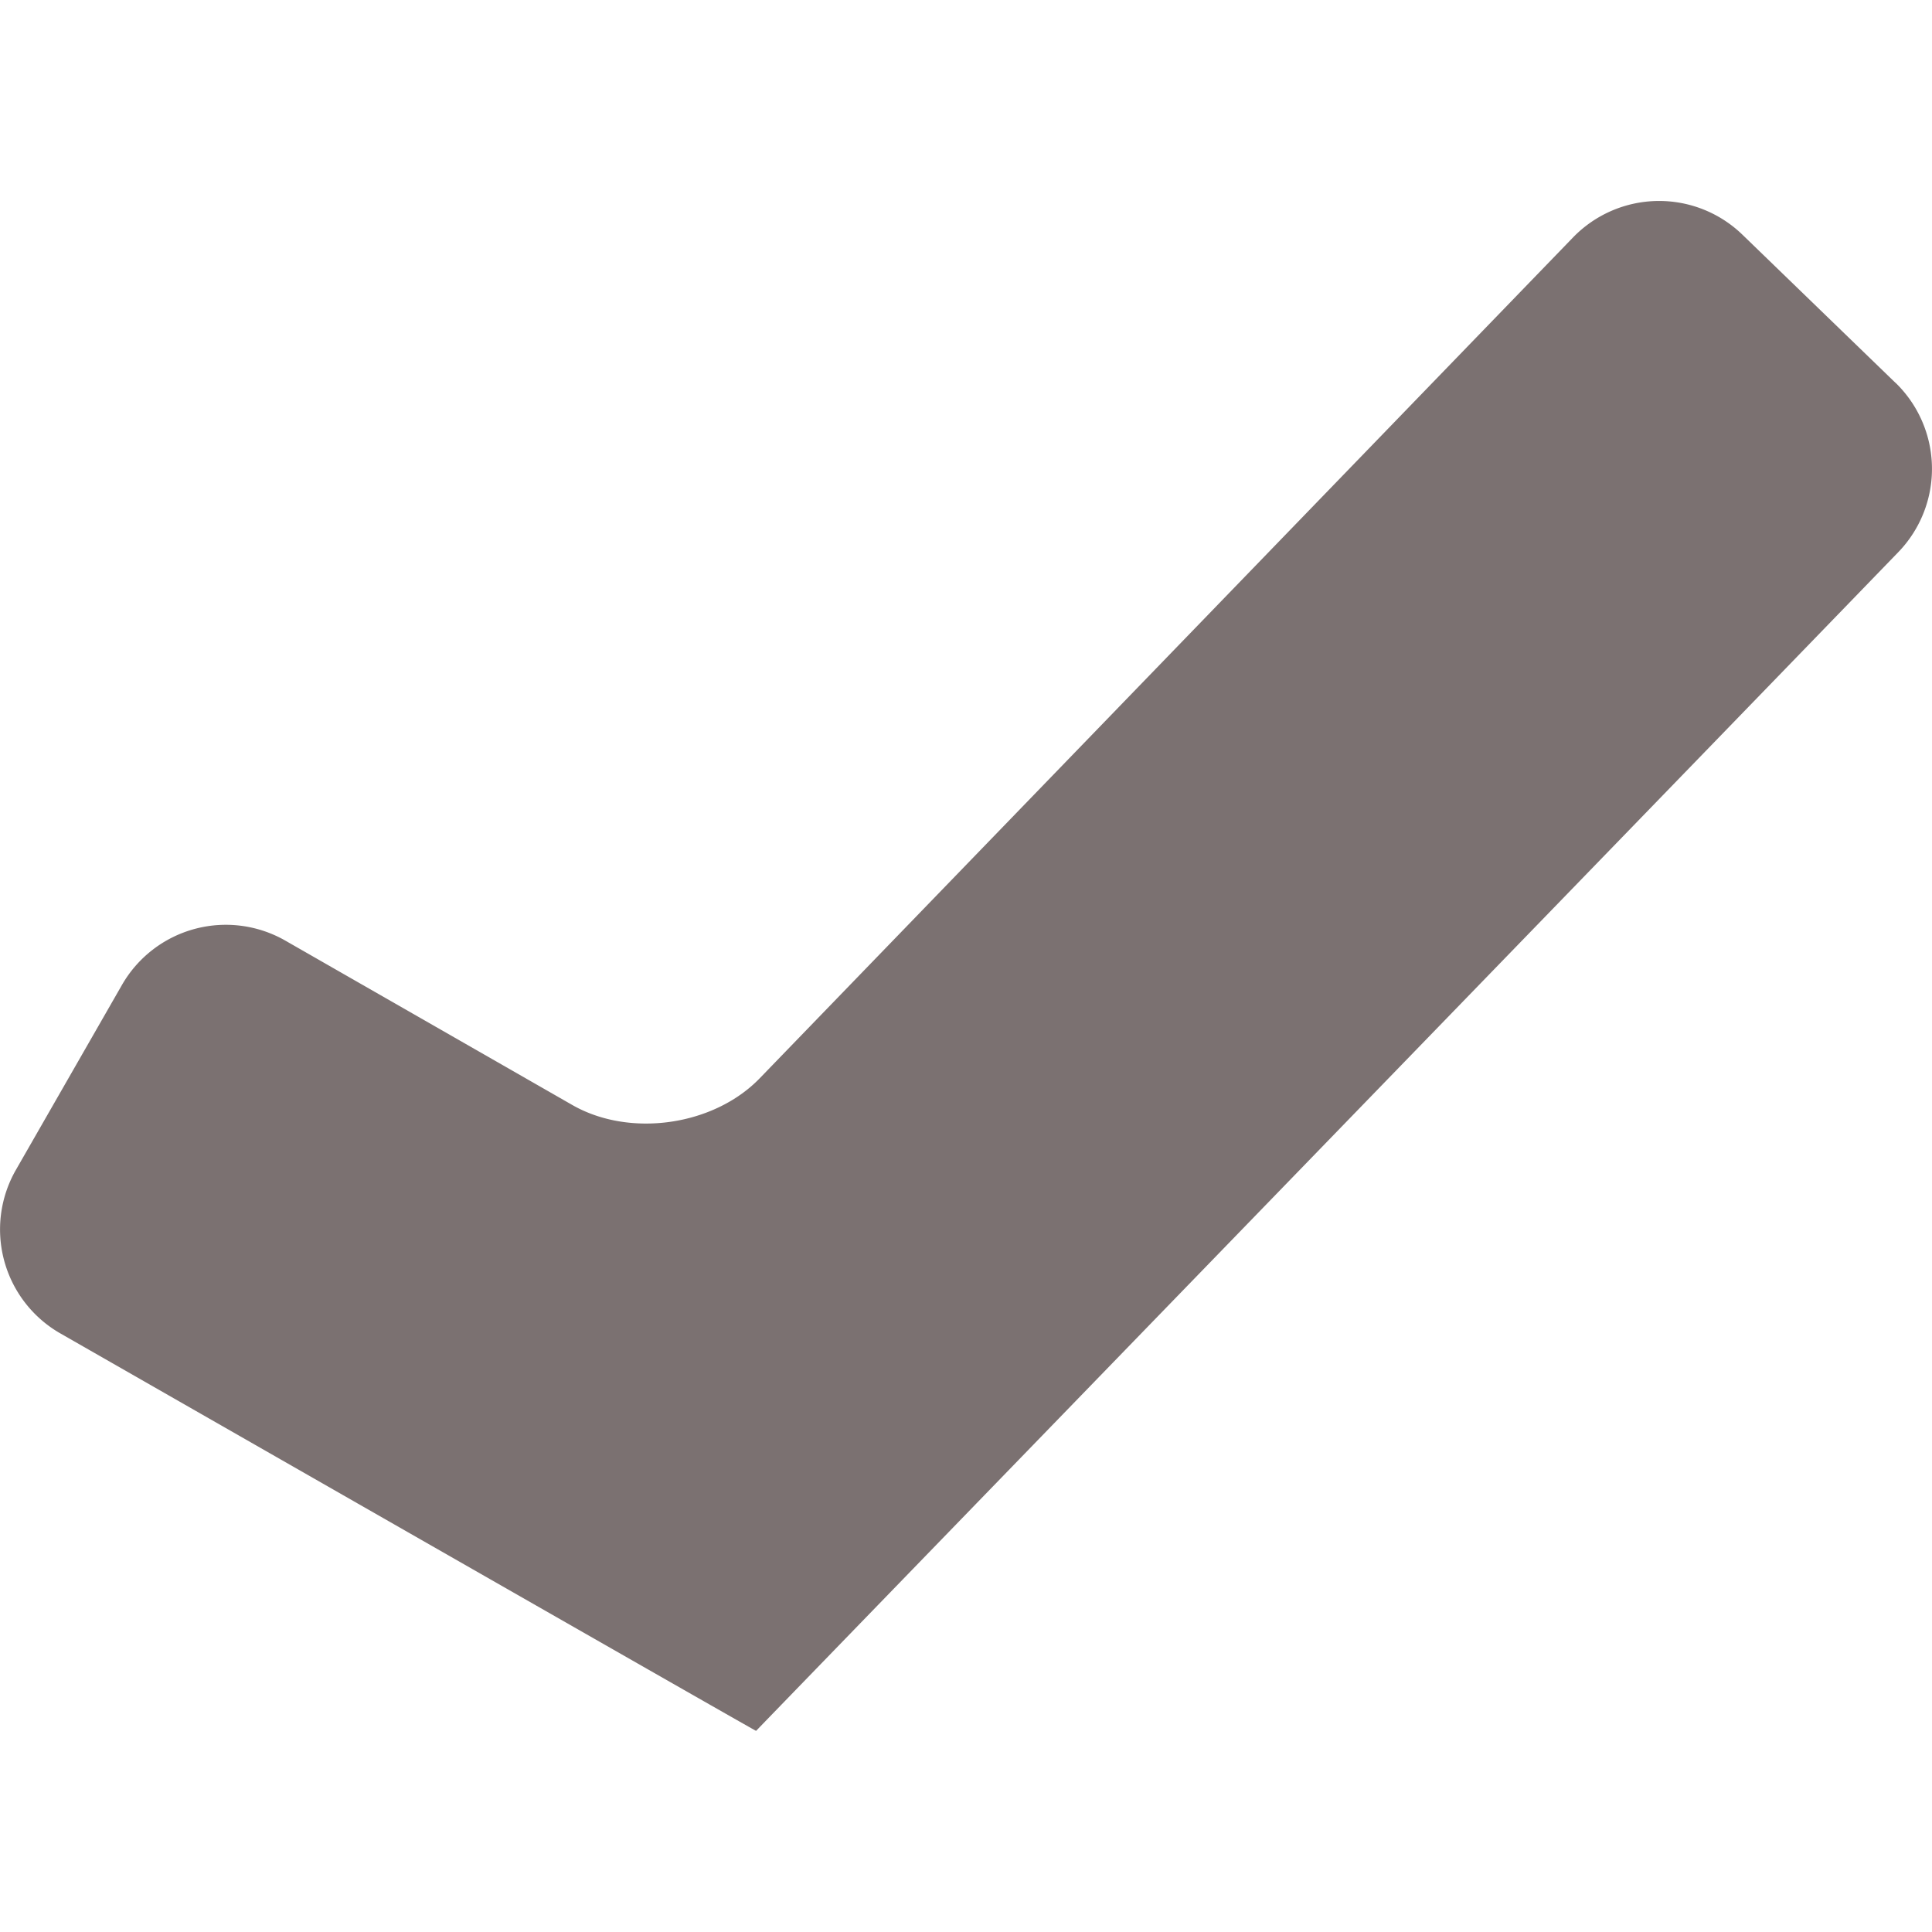 <svg width="20" height="20" fill="none" xmlns="http://www.w3.org/2000/svg"><g clip-path="url(#a)"><path d="m19.622 3.963-1.585-1.534a1.24 1.24 0 0 0-1.754.03l-8.42 8.705c-.478.492-1.346.615-1.94.274l-2.968-1.7a1.24 1.24 0 0 0-1.693.459L.165 12.11a1.24 1.24 0 0 0 .459 1.693s7.2 4.12 7.203 4.115c.003-.006 9.512-9.812 11.824-12.202a1.241 1.241 0 0 0-.029-1.754Z" fill="#7B7171"/></g><defs><clipPath id="a"><path fill="#fff" d="M0 0h20v20H0z"/></clipPath></defs></svg>
